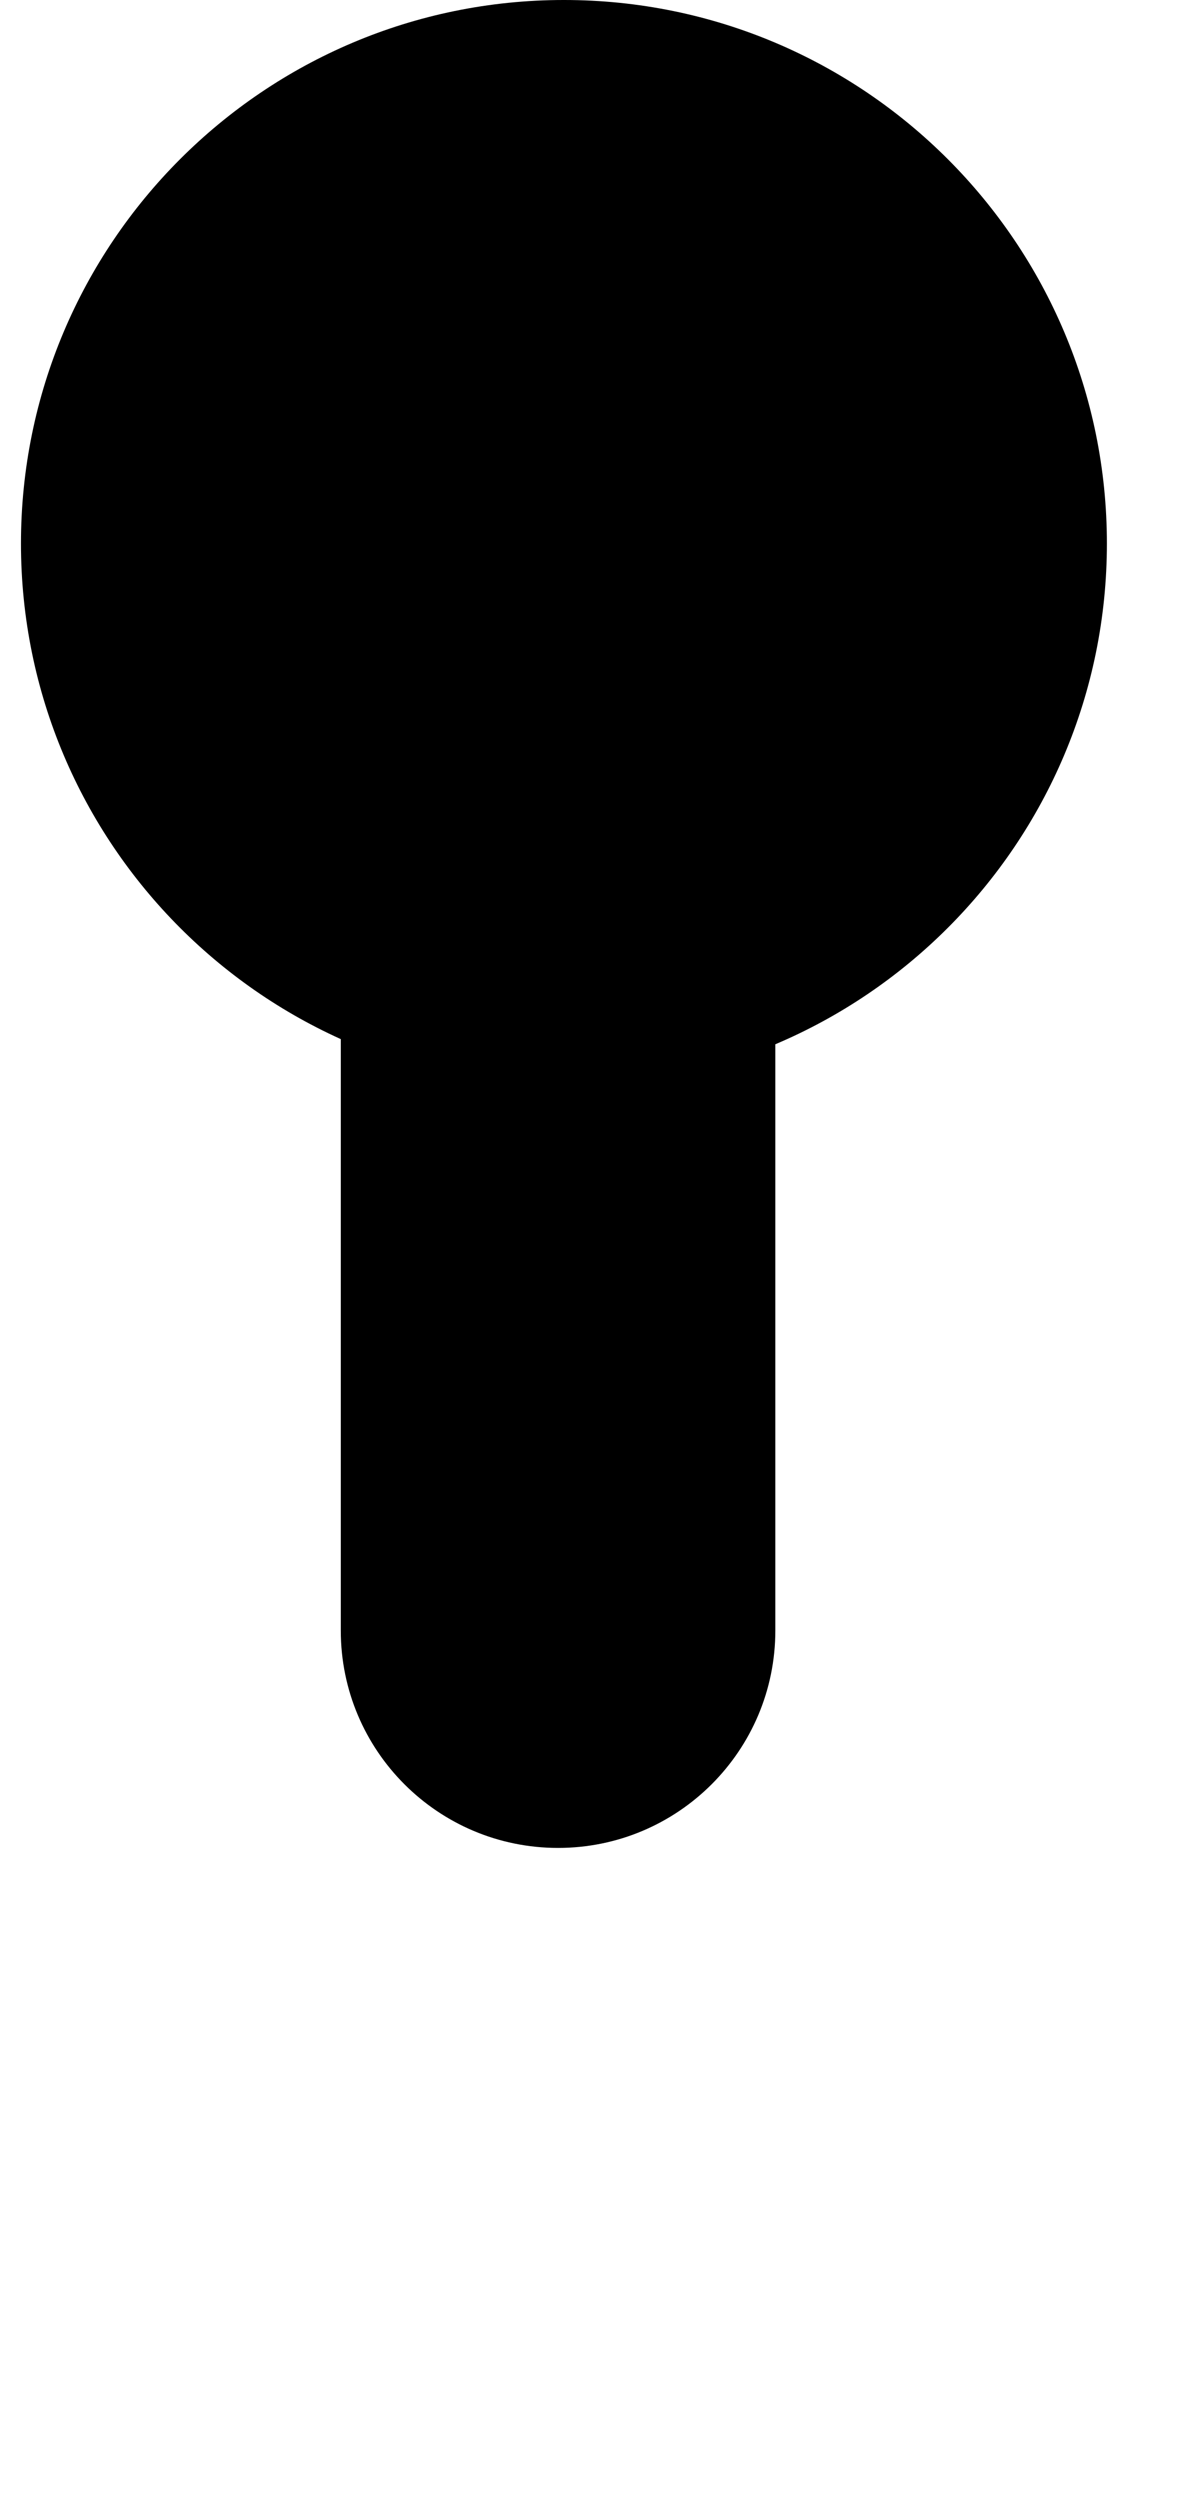 <svg width="11" height="23" viewBox="0 0 11 23" fill="none" xmlns="http://www.w3.org/2000/svg">
<path fill-rule="evenodd" clip-rule="evenodd" d="M5.191 0C2.431 0 0.193 2.24 0.193 5C0.193 7.76 2.431 10 5.191 10C7.952 10 10.189 7.76 10.189 5C10.189 2.24 7.952 0 5.191 0ZM5.191 5.071C5.152 5.071 5.12 5.04 5.12 5C5.12 4.96 5.152 4.928 5.191 4.928C5.23 4.928 5.262 4.96 5.262 5C5.262 5.04 5.23 5.071 5.191 5.071ZM4.12 5C4.12 4.408 4.6 3.928 5.191 3.928C5.783 3.928 6.262 4.408 6.262 5C6.262 5.591 5.783 6.071 5.191 6.071C4.6 6.071 4.12 5.591 4.12 5Z" fill="currentColor"/>
<path d="M3.137 3H7.137V15C7.137 16.105 6.241 17 5.137 17C4.032 17 3.137 16.105 3.137 15V3Z" fill="currentColor"/>
</svg>
